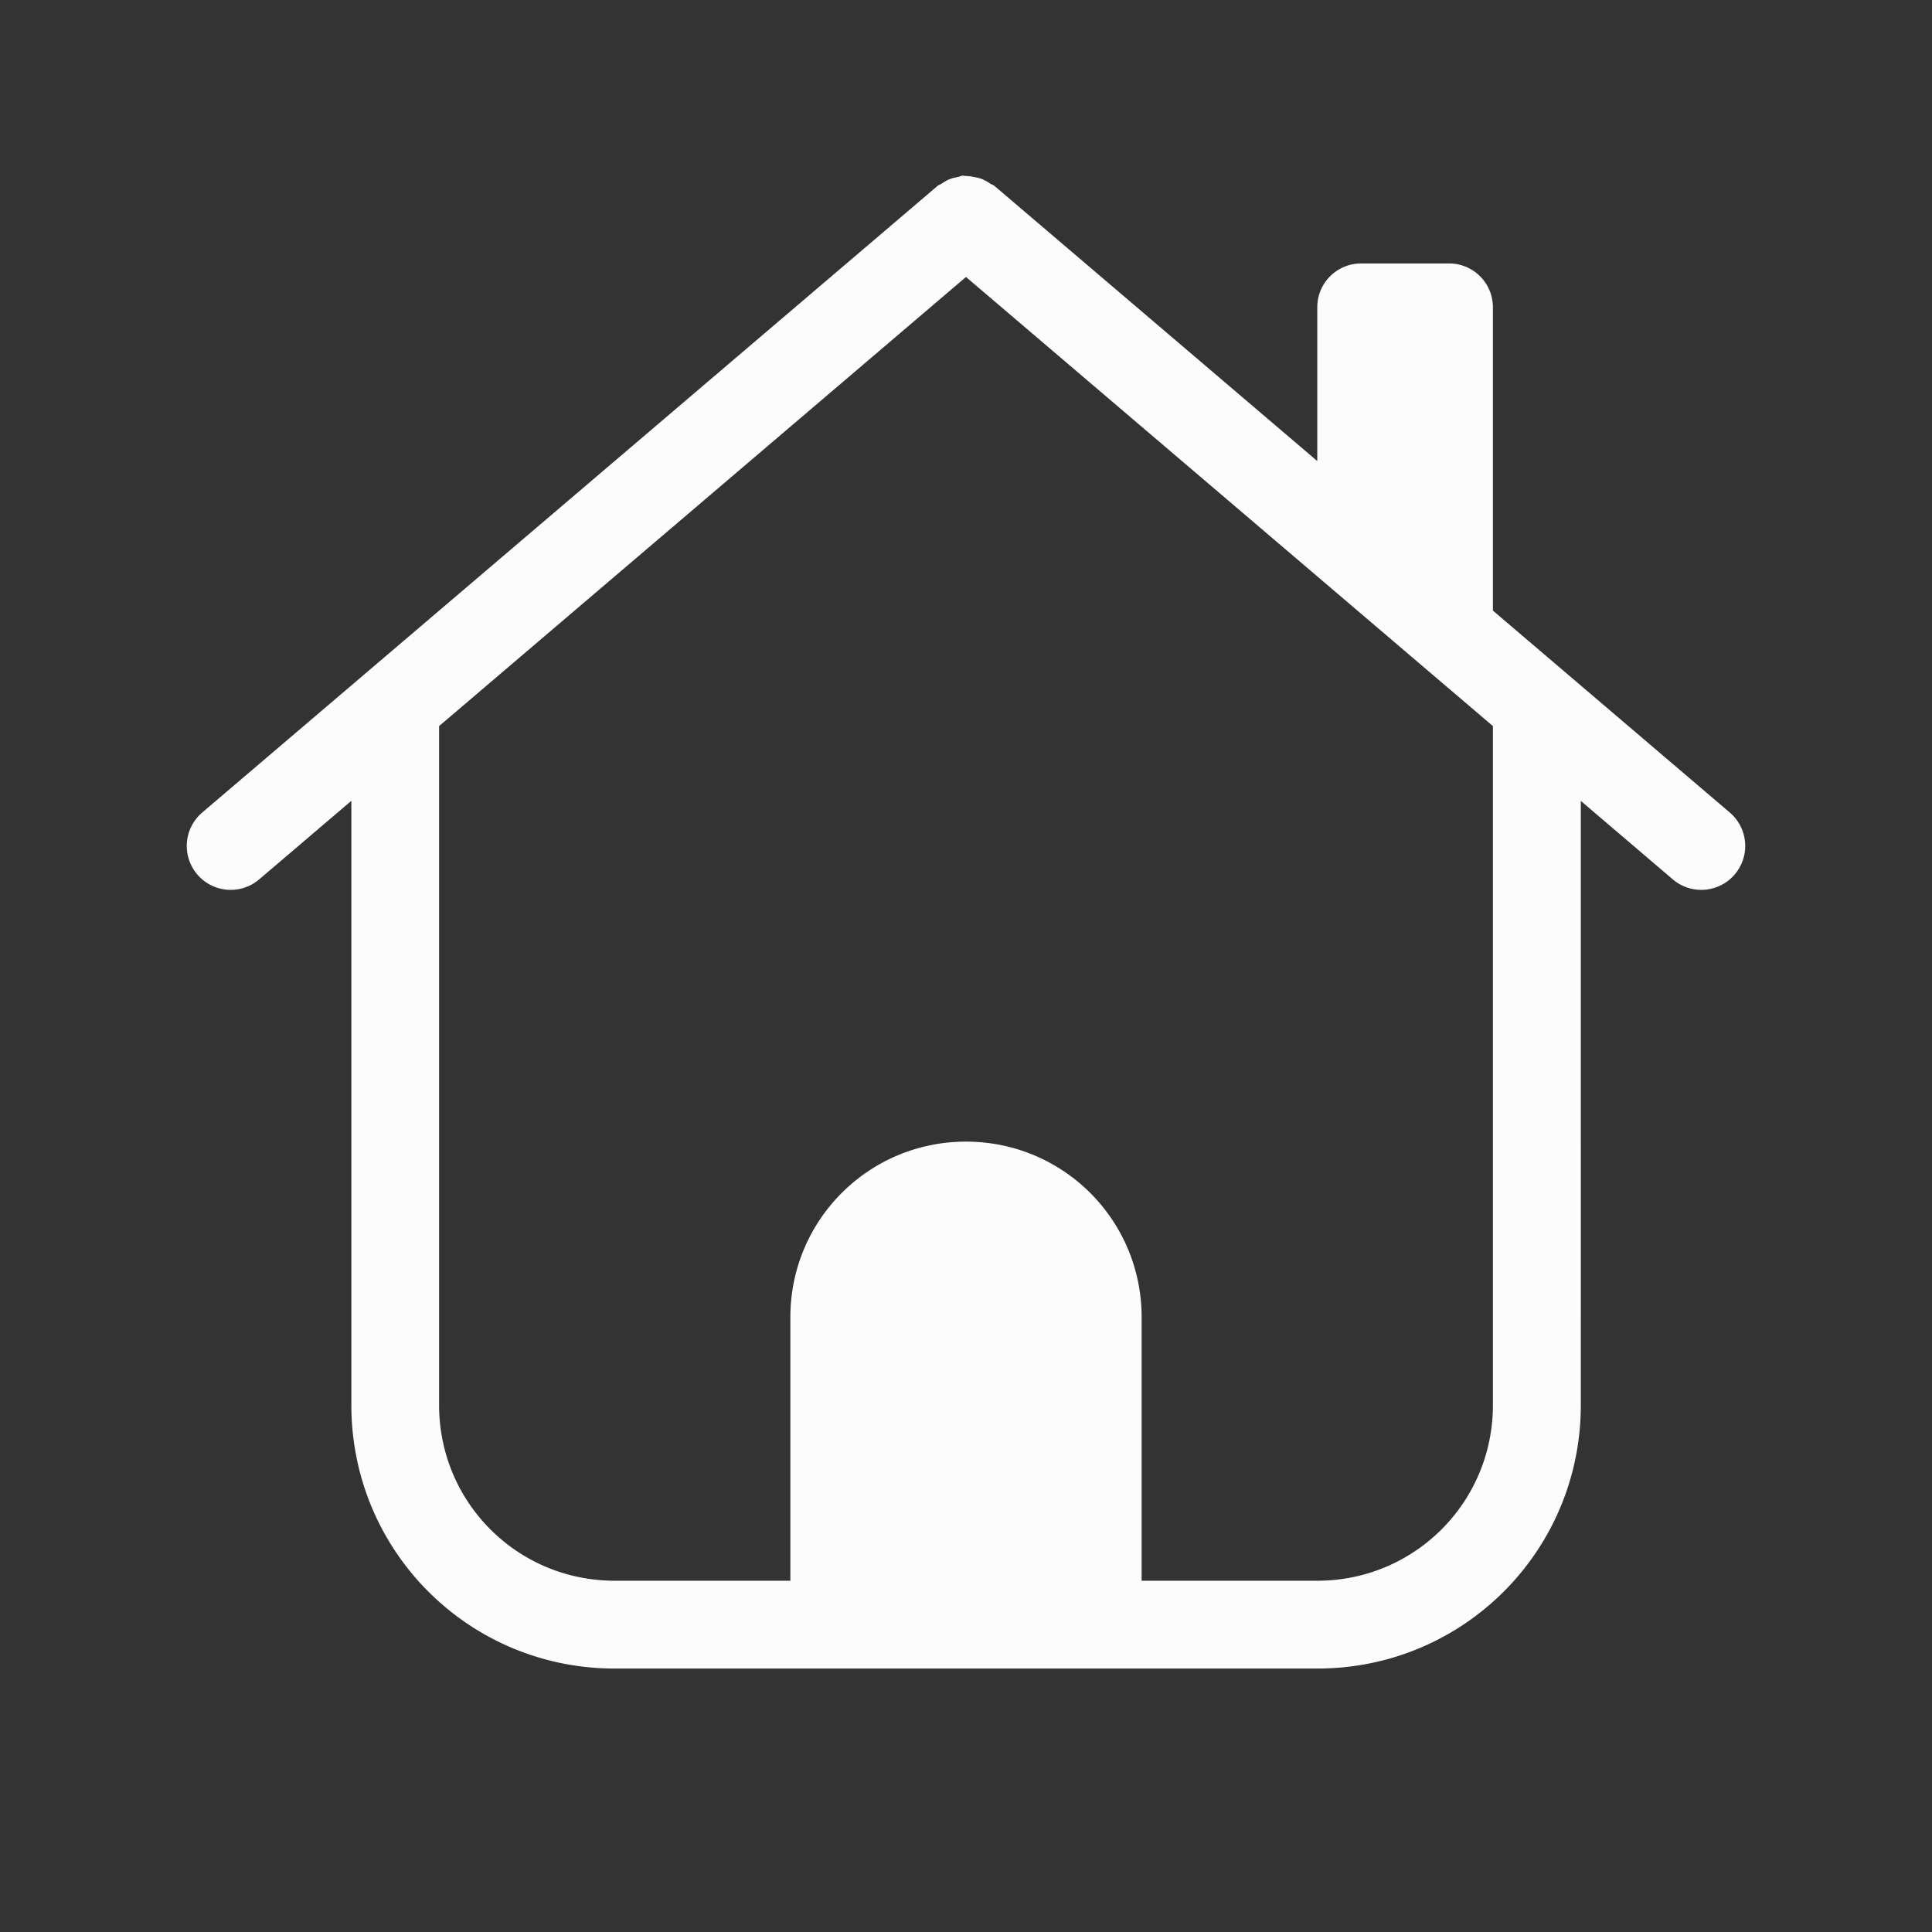 <?xml version='1.0' encoding='ASCII'?>
<svg xmlns="http://www.w3.org/2000/svg" viewBox="0 0 22 22">
<rect x="0" y="0" width="22" height="22" fill="#333333" stroke="none"/>
<defs><style id="current-color-scheme" type="text/css">.ColorScheme-Text{color:#fcfcfc; fill:currentColor;}</style></defs><path fill="currentColor" d="M10.961 2c-.019.002-.036.012-.055.016q-.045.007-.09.023a.5.5 0 0 0-.09.05c-.016.012-.035.015-.05.028L2.303 9.252a.5.5 0 1 0 .648.762l1.05-.895V16c0 1.662 1.337 3 3 3h8c1.661 0 3-1.338 3-3V9.12l1.048.894a.5.5 0 1 0 .648-.762L17 6.953V3.5c0-.277-.223-.5-.5-.5h-1c-.277 0-.5.223-.5.5v1.75l-3.676-3.133c-.015-.013-.034-.016-.05-.027a.5.5 0 0 0-.09-.05c-.03-.013-.06-.018-.09-.024A.5.5 0 0 0 11 2.004c-.013 0-.026-.005-.04-.004M11 3.154l6 5.114V16c0 1.108-.893 2-2 2h-2v-3c0-1.108-.893-2-2-2s-2 .892-2 2v3H7c-1.109 0-2-.892-2-2V8.268z" class="ColorScheme-Text" style="fill:currentColor"/>
</svg>
